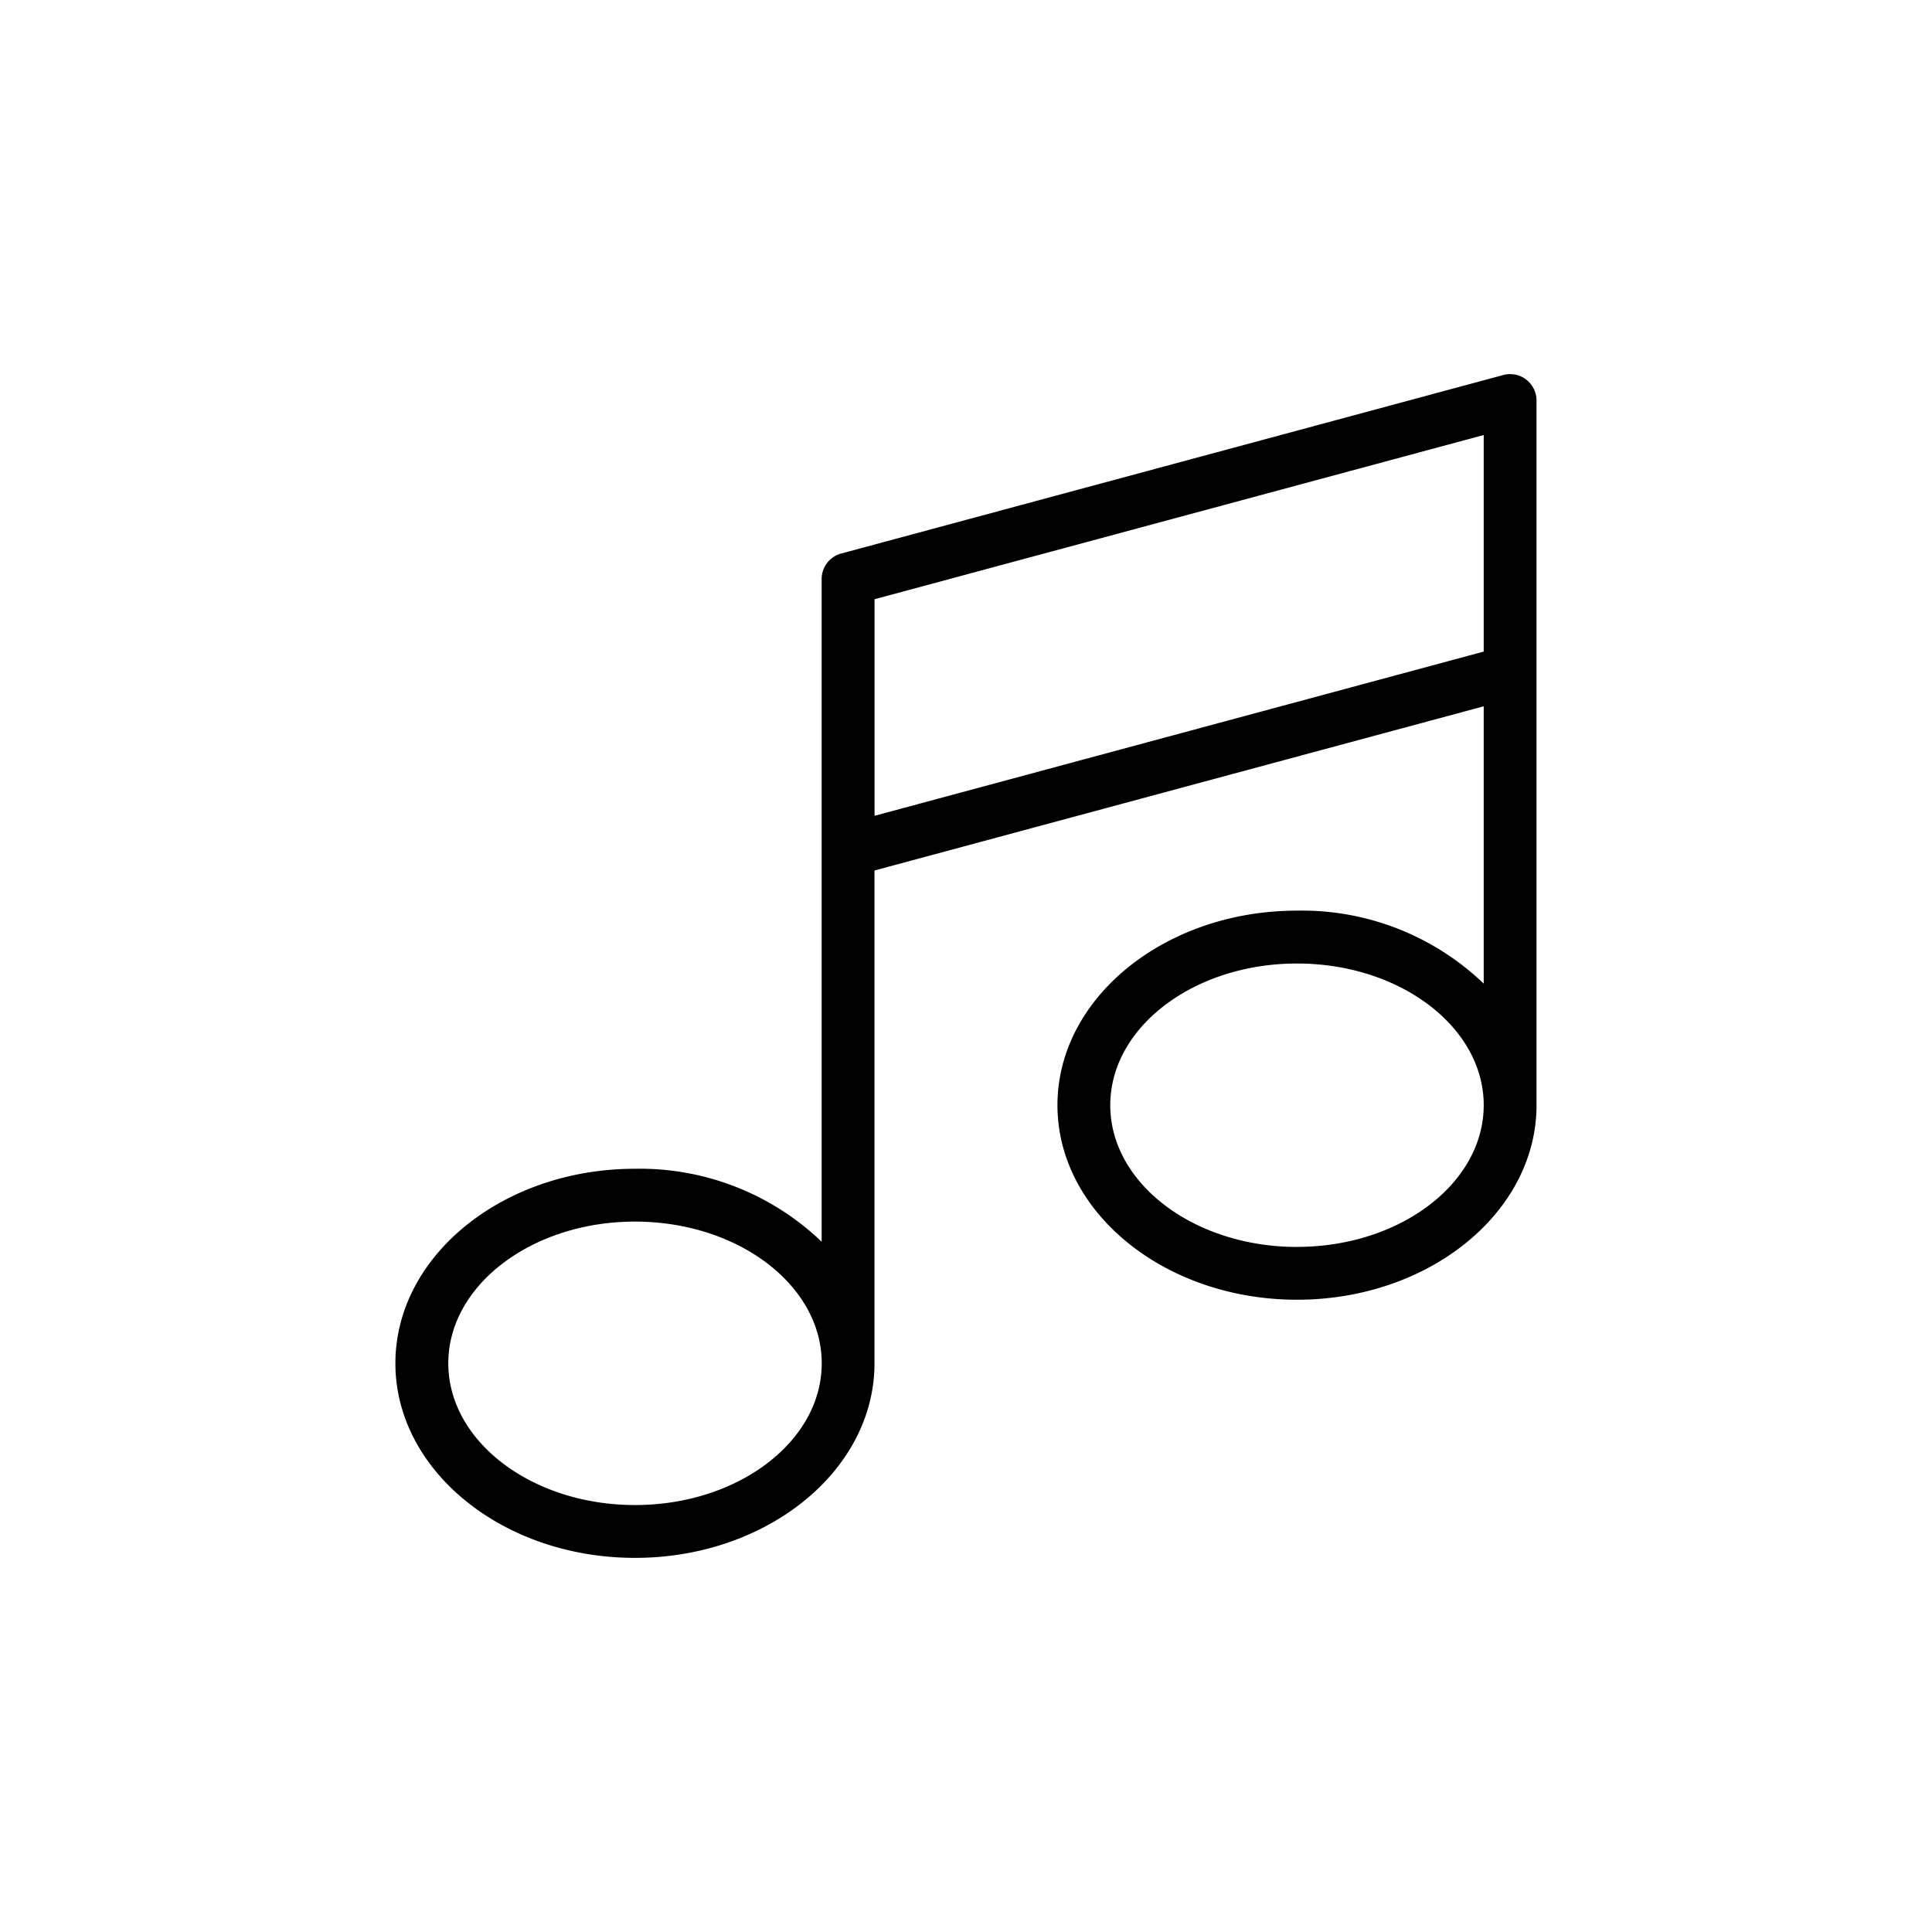 <svg height="512" viewBox="0 0 128 128" width="512" xmlns="http://www.w3.org/2000/svg"><path d="m101.113 25.147a1.746 1.746 0 0 0 -1.519-.3l-43.857 11.824a1.75 1.75 0 0 0 -1.3 1.689v43.909a17.409 17.409 0 0 0 -12.371-4.835c-8.751 0-15.87 5.782-15.87 12.889s7.119 12.89 15.87 12.89 15.871-5.782 15.871-12.89v-32.65l40.363-10.879v18.373a17.412 17.412 0 0 0 -12.37-4.835c-8.751 0-15.871 5.782-15.871 12.889s7.119 12.889 15.87 12.889 15.87-5.782 15.87-12.889v-46.684a1.753 1.753 0 0 0 -.686-1.39zm-59.042 74.566c-6.821 0-12.37-4.212-12.37-9.39s5.549-9.389 12.37-9.389 12.371 4.212 12.371 9.389-5.549 9.39-12.371 9.39zm43.858-17.1c-6.822 0-12.371-4.212-12.371-9.389s5.549-9.389 12.371-9.389 12.371 4.209 12.371 9.386-5.55 9.389-12.371 9.389zm-27.987-42.913 40.358-10.879v14.348l-40.358 10.88z"/></svg>